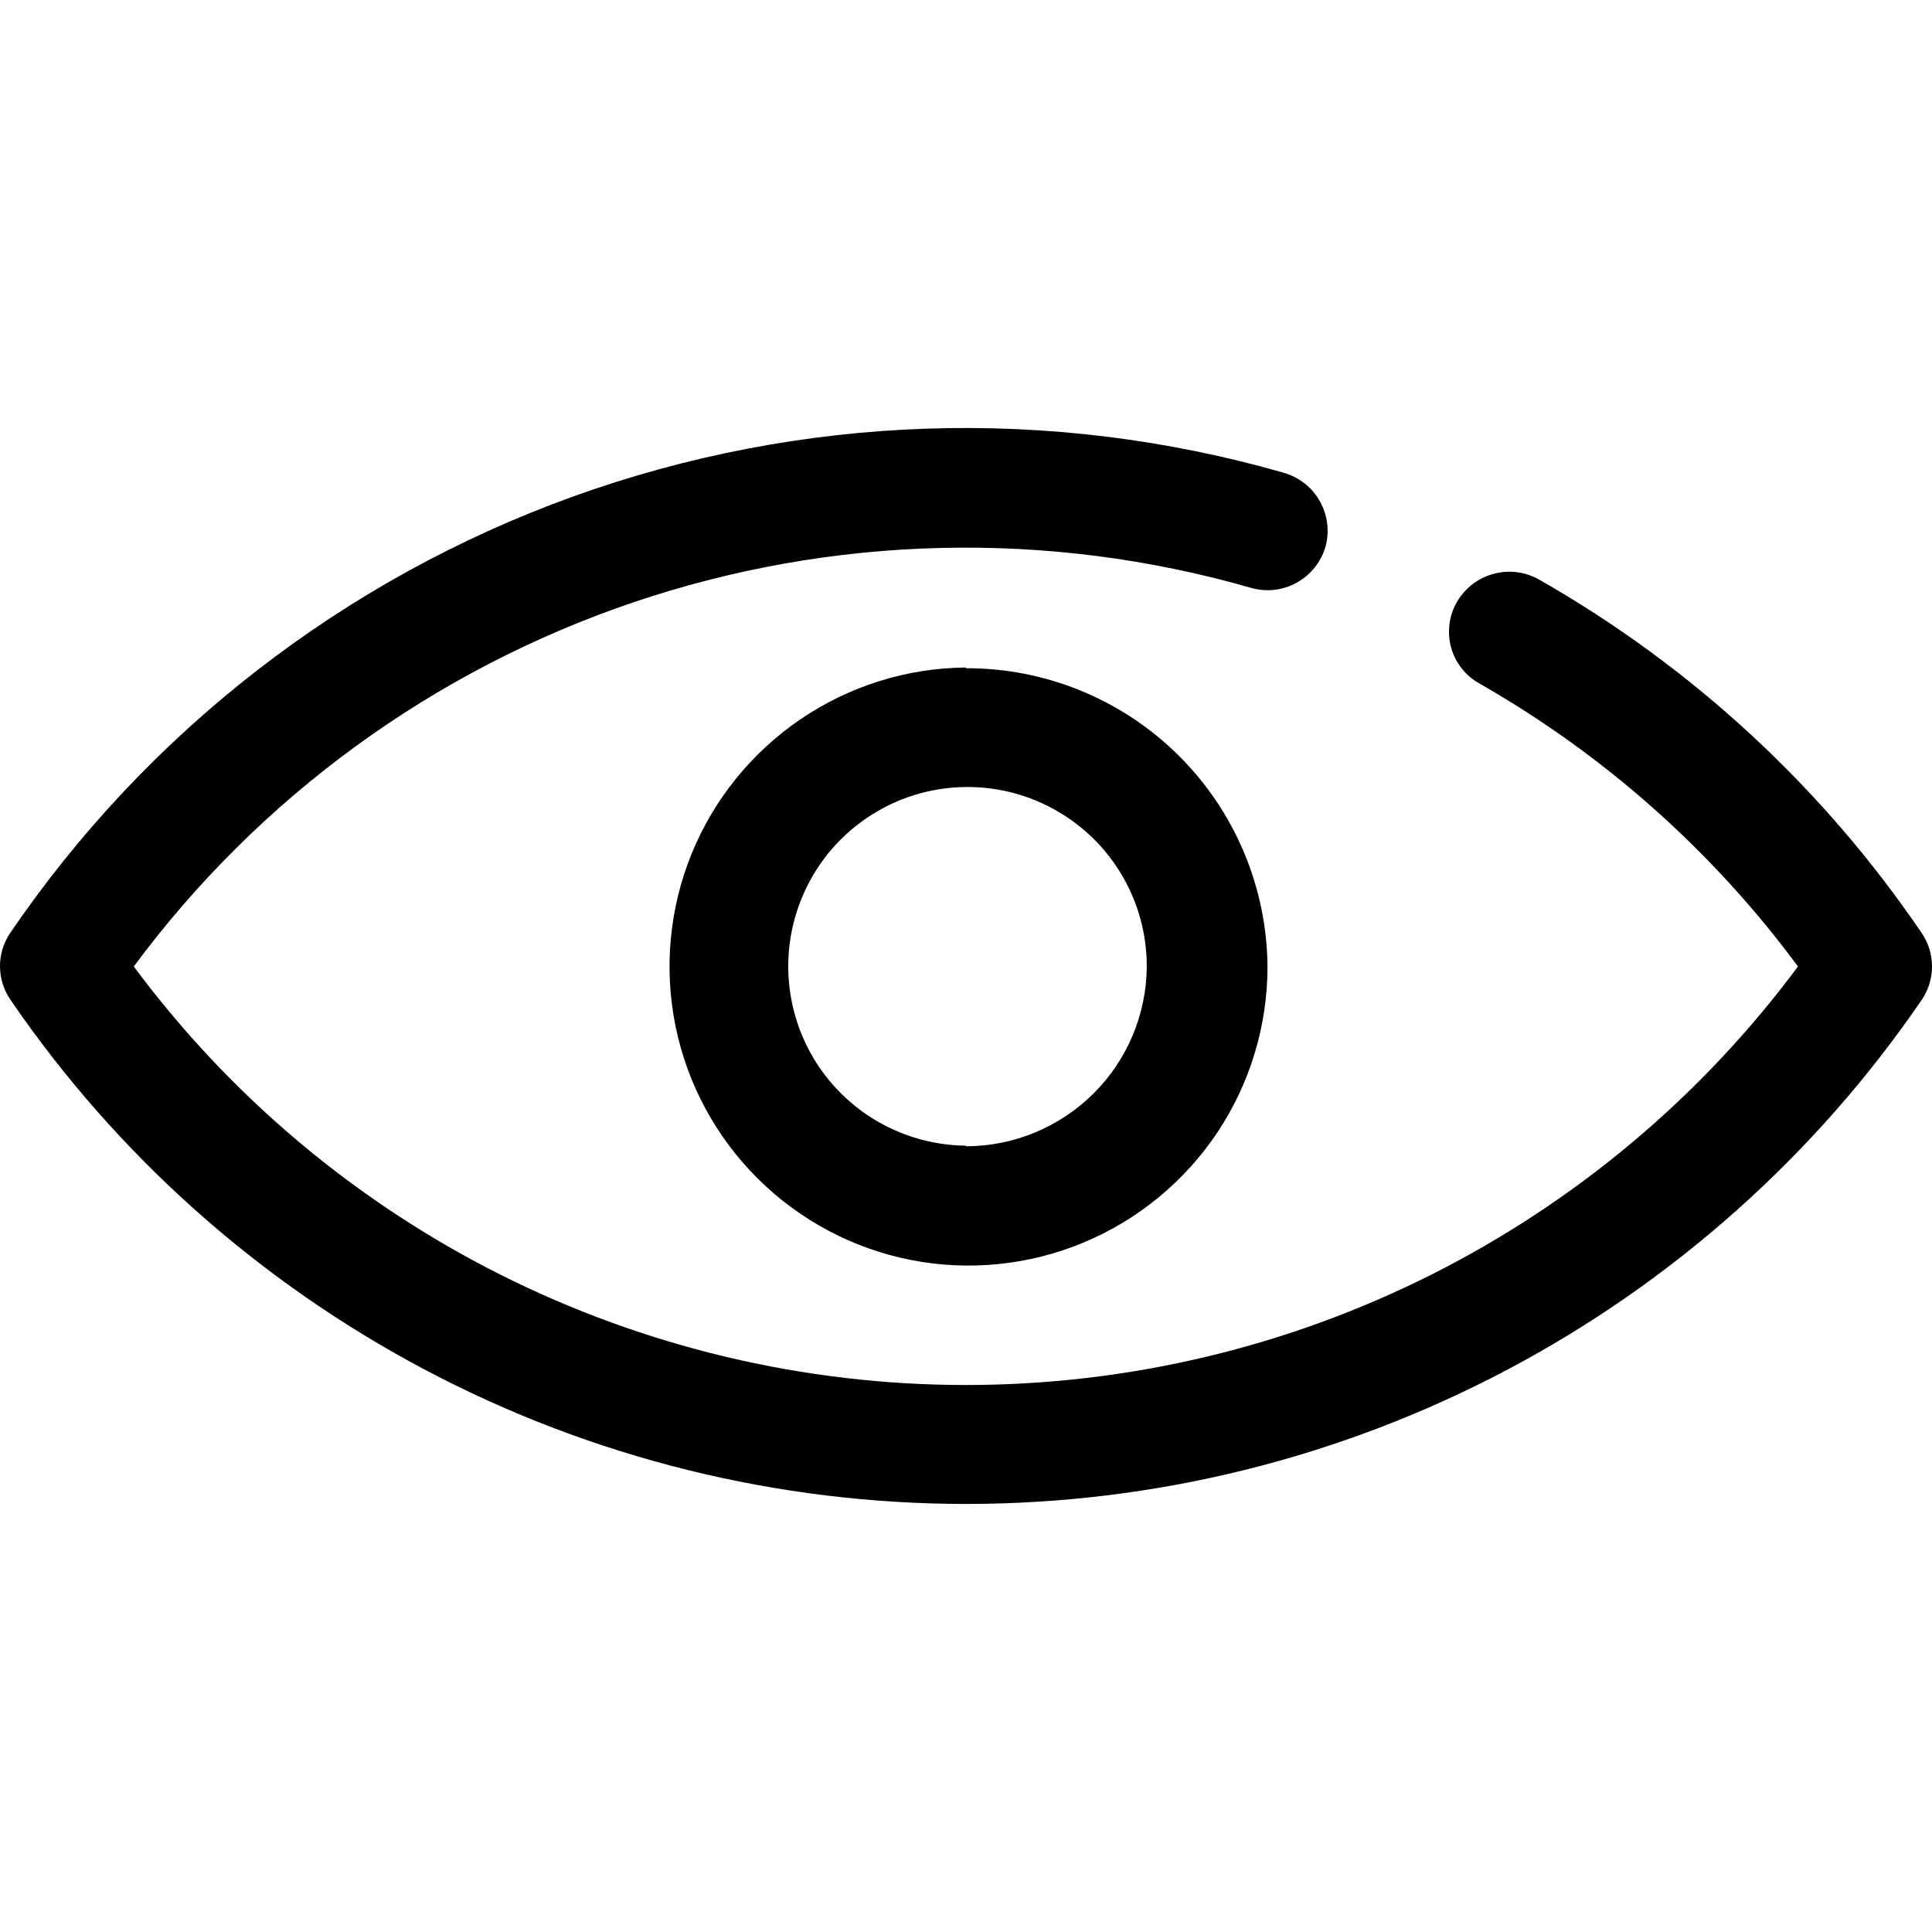 <?xml version="1.0" encoding="UTF-8"?><svg id="a" xmlns="http://www.w3.org/2000/svg" viewBox="0 0 16 16"><defs><style>.b{fill-rule:evenodd;}</style></defs><path class="b" d="M.086,8.279c.88,1.287,2.061,2.34,3.44,3.068,1.379,.728,2.915,1.108,4.475,1.108s3.095-.38,4.475-1.108c1.379-.728,2.56-1.781,3.44-3.068,.055-.081,.084-.177,.084-.275,0-.098-.029-.194-.084-.275-.818-1.205-1.901-2.206-3.166-2.927-.057-.033-.12-.054-.185-.063-.065-.009-.131-.004-.195,.013-.063,.017-.123,.046-.175,.086-.052,.04-.096,.09-.129,.147-.033,.056-.054,.119-.062,.183-.008,.065-.004,.13,.013,.193,.017,.063,.047,.122,.087,.173s.09,.094,.147,.126c1.033,.589,1.932,1.387,2.639,2.344-.799,1.076-1.838,1.949-3.034,2.551-1.197,.602-2.518,.915-3.857,.915s-2.661-.314-3.857-.915c-1.197-.602-2.236-1.476-3.034-2.551,1.039-1.403,2.482-2.454,4.135-3.015,1.653-.56,3.438-.603,5.116-.121,.127,.037,.263,.022,.379-.042,.116-.064,.202-.171,.239-.298,.035-.127,.018-.262-.046-.376-.064-.115-.171-.199-.297-.236-1.936-.556-3.999-.486-5.894,.198C2.846,4.799,1.216,6.064,.082,7.73,.028,7.811-.001,7.907,0,8.005c.001,.098,.031,.193,.086,.274Zm7.914-2.751c-.489,.004-.965,.153-1.37,.428-.404,.275-.719,.663-.903,1.116-.184,.453-.23,.95-.132,1.429,.098,.479,.336,.918,.683,1.262,.347,.344,.788,.578,1.268,.672,.48,.094,.977,.043,1.428-.145,.451-.188,.837-.506,1.108-.912,.271-.407,.415-.885,.415-1.374-.006-.658-.271-1.287-.739-1.75-.468-.463-1.1-.722-1.758-.72v-.005Zm0,3.96c-.293-.003-.579-.092-.822-.257-.243-.165-.431-.398-.541-.669-.11-.272-.138-.57-.079-.857,.059-.287,.201-.551,.409-.757,.208-.206,.473-.347,.761-.403,.288-.056,.586-.026,.856,.087s.502,.303,.664,.547c.163,.244,.249,.531,.249,.824-.002,.396-.161,.775-.442,1.054-.281,.279-.661,.436-1.057,.436v-.005Z"/></svg>